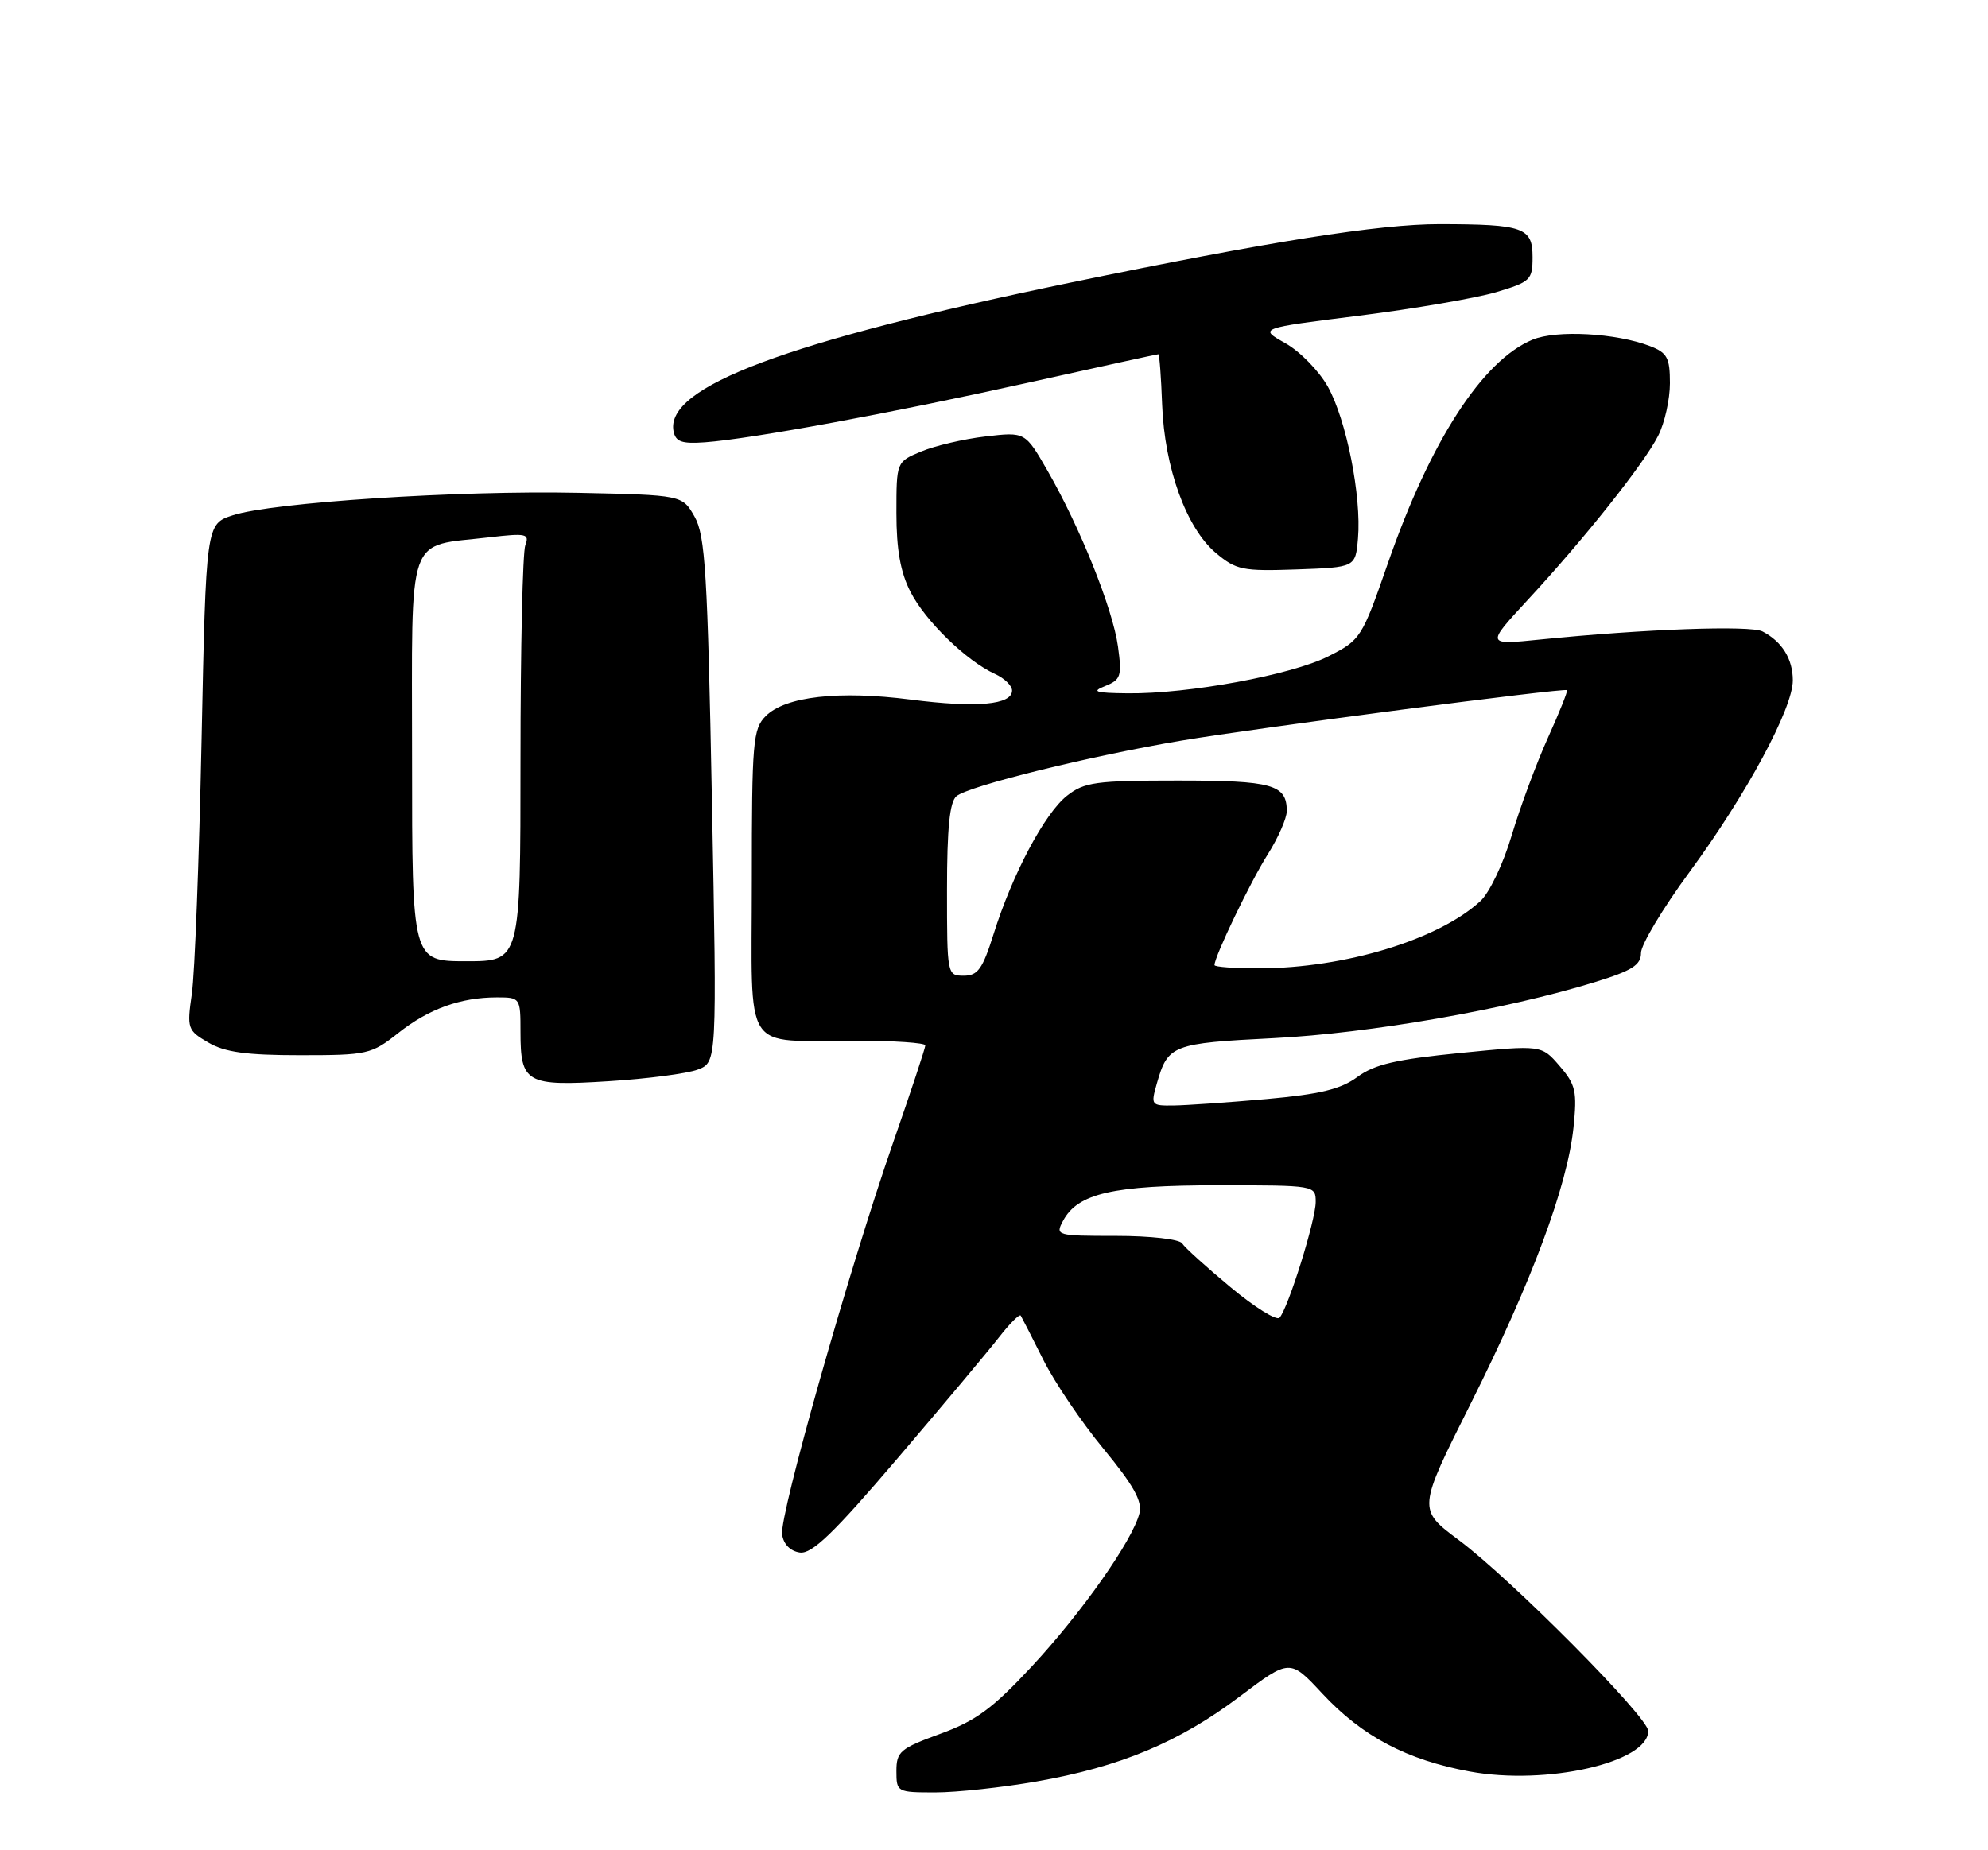 <?xml version="1.0" encoding="UTF-8" standalone="no"?>
<!DOCTYPE svg PUBLIC "-//W3C//DTD SVG 1.1//EN" "http://www.w3.org/Graphics/SVG/1.1/DTD/svg11.dtd" >
<svg xmlns="http://www.w3.org/2000/svg" xmlns:xlink="http://www.w3.org/1999/xlink" version="1.1" viewBox="0 0 275 256">
 <g >
 <path fill="currentColor"
d=" M 143.37 246.49 C 154.91 244.48 163.10 241.06 171.48 234.74 C 178.43 229.50 178.43 229.50 182.94 234.35 C 188.44 240.25 194.61 243.51 203.30 245.11 C 213.91 247.07 228.00 243.86 228.00 239.50 C 228.00 237.60 209.09 218.54 201.80 213.09 C 196.10 208.84 196.10 208.84 203.46 194.17 C 211.88 177.36 216.81 164.13 217.66 156.02 C 218.18 151.00 217.97 150.08 215.74 147.49 C 213.24 144.58 213.24 144.58 202.00 145.69 C 193.14 146.57 190.13 147.27 187.78 149.00 C 185.48 150.70 182.62 151.40 175.15 152.07 C 169.84 152.54 164.07 152.94 162.32 152.96 C 159.24 153.00 159.17 152.91 160.03 149.90 C 161.56 144.57 162.13 144.35 176.20 143.64 C 189.48 142.97 208.39 139.67 220.64 135.88 C 225.77 134.30 227.00 133.52 227.00 131.85 C 227.00 130.71 230.02 125.67 233.72 120.64 C 241.59 109.92 248.00 98.03 248.00 94.14 C 248.00 91.18 246.52 88.78 243.81 87.37 C 242.14 86.50 227.47 87.03 213.03 88.49 C 205.56 89.25 205.56 89.25 211.30 83.04 C 219.13 74.59 227.41 64.17 229.37 60.30 C 230.27 58.54 231.00 55.27 231.00 53.02 C 231.00 49.50 230.63 48.81 228.25 47.89 C 223.55 46.08 215.31 45.63 212.00 47.00 C 205.07 49.87 197.85 61.03 191.97 77.98 C 188.39 88.28 188.22 88.55 183.75 90.81 C 178.65 93.39 164.39 96.02 156.00 95.93 C 151.48 95.88 150.92 95.70 152.88 94.92 C 155.05 94.05 155.21 93.55 154.65 89.45 C 153.94 84.27 149.42 72.98 144.90 65.12 C 141.81 59.75 141.81 59.75 136.33 60.39 C 133.32 60.74 129.31 61.68 127.43 62.47 C 124.00 63.90 124.00 63.90 124.00 70.99 C 124.00 76.03 124.56 79.18 125.94 81.88 C 128.00 85.92 133.68 91.44 137.62 93.24 C 138.93 93.83 140.00 94.87 140.00 95.54 C 140.00 97.53 135.08 97.97 125.99 96.80 C 116.04 95.52 108.64 96.36 105.93 99.07 C 104.15 100.85 104.00 102.59 104.00 121.88 C 104.00 146.28 102.51 143.96 118.25 143.99 C 123.61 143.99 128.00 144.29 128.00 144.64 C 128.00 144.99 126.01 151.01 123.57 158.02 C 117.46 175.59 107.81 209.64 108.19 212.31 C 108.38 213.66 109.32 214.62 110.64 214.81 C 112.31 215.04 115.28 212.19 124.14 201.80 C 130.39 194.48 136.71 186.93 138.20 185.02 C 139.68 183.12 141.03 181.77 141.20 182.03 C 141.36 182.29 142.76 185.03 144.31 188.12 C 145.85 191.22 149.60 196.77 152.64 200.45 C 156.81 205.51 158.04 207.71 157.62 209.38 C 156.68 213.13 149.63 223.15 142.70 230.60 C 137.30 236.40 134.99 238.10 130.05 239.90 C 124.52 241.92 124.00 242.36 124.00 245.05 C 124.00 247.95 124.09 248.00 129.37 248.00 C 132.32 248.00 138.62 247.32 143.37 246.49 Z  M 96.52 147.99 C 99.18 146.98 99.18 146.98 98.48 110.74 C 97.88 79.35 97.56 74.10 96.09 71.50 C 94.39 68.50 94.39 68.50 79.95 68.19 C 63.41 67.84 37.64 69.52 32.19 71.30 C 28.50 72.51 28.50 72.51 27.88 102.50 C 27.54 119.00 26.94 134.75 26.54 137.50 C 25.85 142.31 25.94 142.57 28.82 144.25 C 31.11 145.59 34.08 146.00 41.51 146.00 C 50.83 146.00 51.37 145.88 55.08 142.94 C 59.31 139.59 63.71 138.00 68.74 138.00 C 71.97 138.00 72.00 138.05 72.00 142.80 C 72.00 149.86 72.82 150.32 84.19 149.60 C 89.52 149.27 95.07 148.54 96.52 147.99 Z  M 187.85 74.50 C 188.35 68.68 186.24 58.07 183.68 53.50 C 182.46 51.32 179.81 48.61 177.79 47.48 C 174.12 45.42 174.12 45.42 188.00 43.68 C 195.63 42.72 204.15 41.25 206.94 40.43 C 211.71 39.01 212.00 38.73 212.00 35.58 C 212.00 31.47 210.76 31.03 199.15 31.01 C 190.81 31.00 175.69 33.40 148.00 39.12 C 108.78 47.24 91.99 53.52 93.17 59.66 C 93.46 61.13 94.30 61.43 97.51 61.20 C 104.00 60.72 123.19 57.18 142.22 52.95 C 151.99 50.78 160.10 49.00 160.24 49.01 C 160.38 49.01 160.62 52.16 160.76 56.01 C 161.09 64.74 164.11 73.07 168.18 76.50 C 171.01 78.88 171.88 79.05 179.37 78.79 C 187.50 78.50 187.50 78.50 187.85 74.50 Z  M 170.21 178.09 C 166.88 175.32 163.86 172.59 163.52 172.03 C 163.16 171.46 159.12 171.00 154.41 171.00 C 146.12 171.00 145.96 170.95 147.05 168.92 C 149.08 165.11 153.93 164.00 168.47 164.00 C 181.93 164.00 182.00 164.01 182.00 166.31 C 182.00 168.81 178.20 180.99 177.00 182.32 C 176.60 182.77 173.54 180.87 170.21 178.09 Z  M 131.00 123.12 C 131.00 114.57 131.37 110.94 132.31 110.16 C 134.01 108.74 150.87 104.58 163.50 102.46 C 174.07 100.69 216.32 95.16 216.76 95.49 C 216.90 95.60 215.71 98.57 214.12 102.09 C 212.53 105.62 210.28 111.68 209.12 115.56 C 207.95 119.52 206.03 123.54 204.76 124.70 C 198.96 130.02 186.03 133.95 174.25 133.98 C 170.81 133.99 168.00 133.79 168.00 133.53 C 168.00 132.34 172.96 122.03 175.35 118.24 C 176.81 115.93 178.00 113.22 178.00 112.22 C 178.00 108.55 176.02 108.00 162.93 108.00 C 151.58 108.00 149.99 108.22 147.60 110.10 C 144.51 112.53 140.04 120.96 137.44 129.25 C 135.92 134.08 135.26 135.00 133.32 135.00 C 131.02 135.00 131.00 134.88 131.00 123.12 Z  M 57.00 104.98 C 57.00 73.04 56.06 75.72 67.73 74.34 C 72.79 73.75 73.27 73.86 72.67 75.42 C 72.30 76.38 72.00 89.73 72.00 105.08 C 72.00 133.00 72.00 133.00 64.50 133.00 C 57.00 133.00 57.00 133.00 57.00 104.98 Z "/>
</g>
</svg>